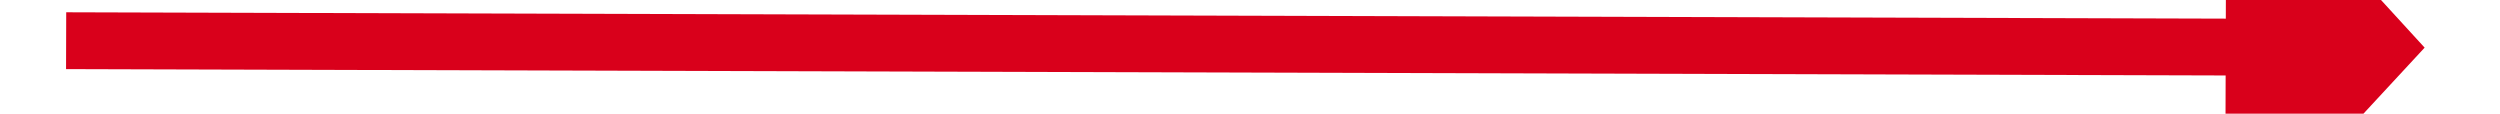 ﻿<?xml version="1.0" encoding="utf-8"?>
<svg version="1.1" xmlns:xlink="http://www.w3.org/1999/xlink" width="88px" height="4px" preserveAspectRatio="xMinYMid meet" viewBox="256 297  88 2" xmlns="http://www.w3.org/2000/svg">
  <g transform="matrix(-0.191 0.982 -0.982 -0.191 649.768 60.373 )">
    <path d="M 334 305.6  L 341 298  L 334 290.4  L 334 305.6  Z " fill-rule="nonzero" fill="#d9001b" stroke="none" transform="matrix(-0.188 -0.982 0.982 -0.188 63.178 648.223 )" />
    <path d="M 258 298  L 335 298  " stroke-width="2" stroke="#d9001b" fill="none" transform="matrix(-0.188 -0.982 0.982 -0.188 63.178 648.223 )" />
  </g>
</svg>